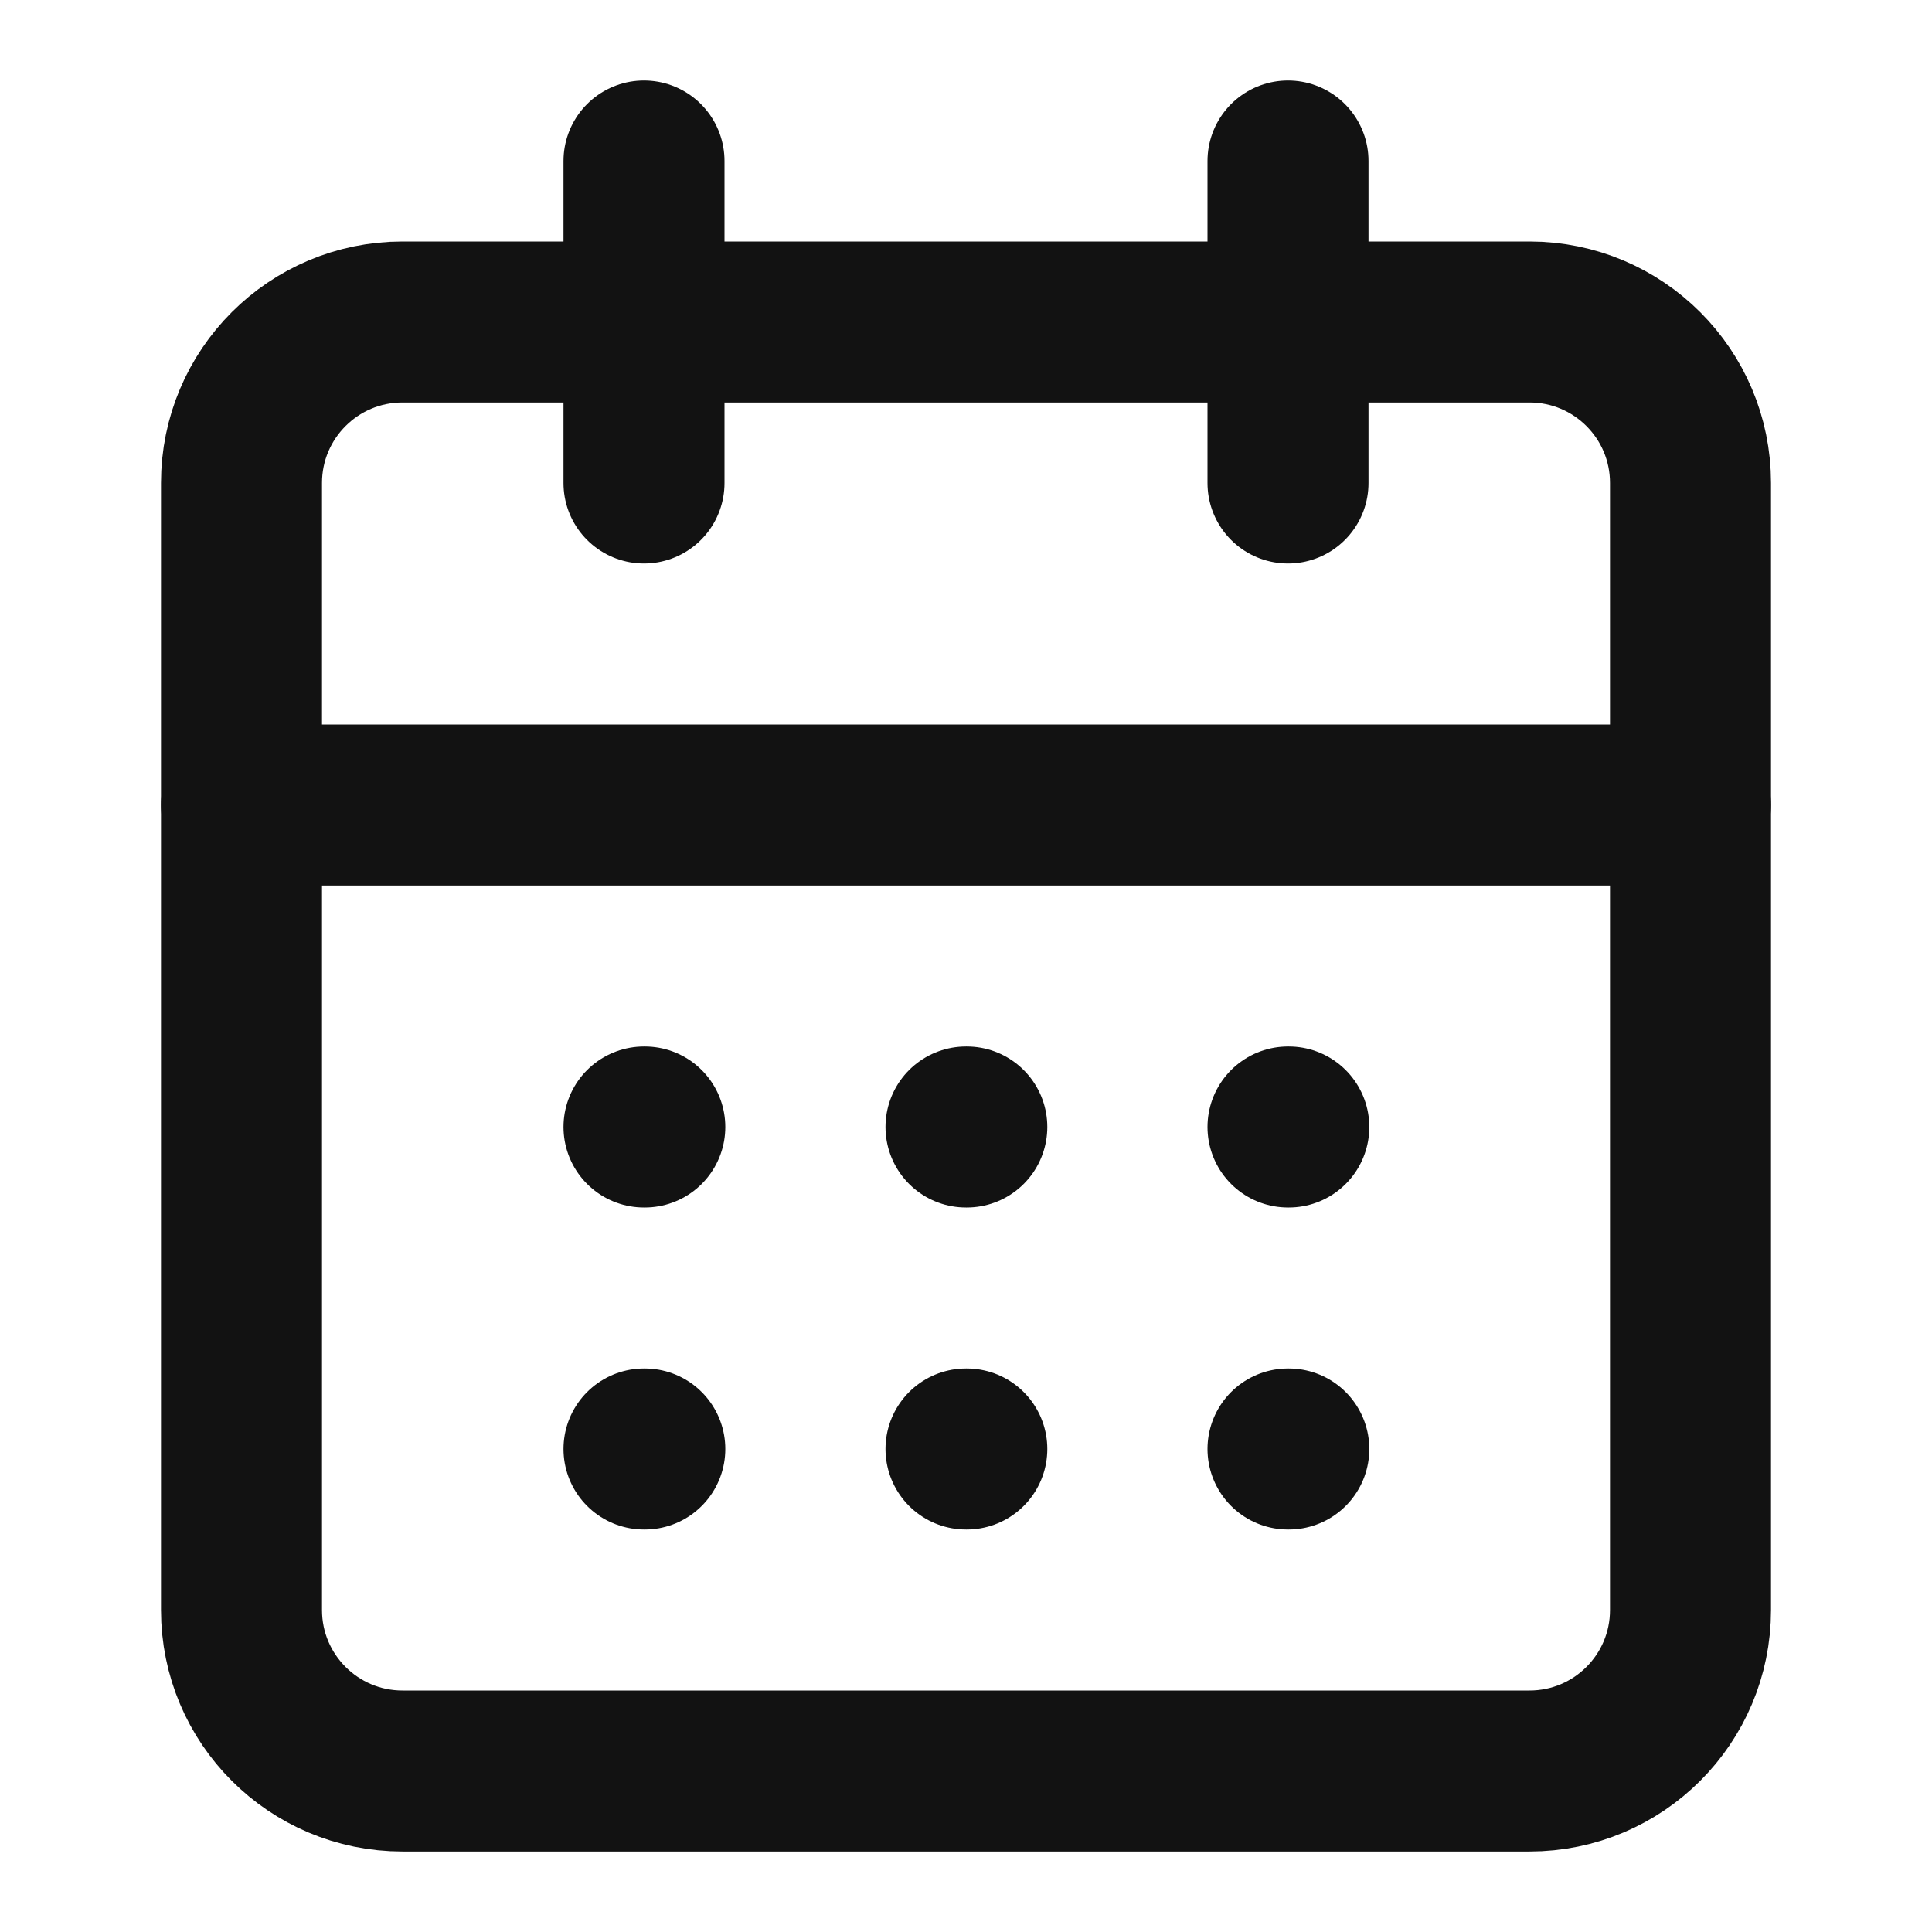 <svg width="24" height="24" viewBox="0 0 24 24" fill="none" xmlns="http://www.w3.org/2000/svg">
<path d="M8 2V6" stroke="#121212" stroke-width="2" stroke-linecap="round" stroke-linejoin="round"/>
<path d="M16 2V6" stroke="#121212" stroke-width="2" stroke-linecap="round" stroke-linejoin="round"/>
<path d="M19 4H5C3.895 4 3 4.895 3 6V20C3 21.105 3.895 22 5 22H19C20.105 22 21 21.105 21 20V6C21 4.895 20.105 4 19 4Z" stroke="#121212" stroke-width="2" stroke-linecap="round" stroke-linejoin="round"/>
<path d="M3 10H21" stroke="#121212" stroke-width="2" stroke-linecap="round" stroke-linejoin="round"/>
<path d="M8 14H8.01" stroke="#121212" stroke-width="2" stroke-linecap="round" stroke-linejoin="round"/>
<path d="M12 14H12.01" stroke="#121212" stroke-width="2" stroke-linecap="round" stroke-linejoin="round"/>
<path d="M16 14H16.01" stroke="#121212" stroke-width="2" stroke-linecap="round" stroke-linejoin="round"/>
<path d="M8 18H8.01" stroke="#121212" stroke-width="2" stroke-linecap="round" stroke-linejoin="round"/>
<path d="M12 18H12.01" stroke="#121212" stroke-width="2" stroke-linecap="round" stroke-linejoin="round"/>
<path d="M16 18H16.01" stroke="#121212" stroke-width="2" stroke-linecap="round" stroke-linejoin="round"/>
</svg>
